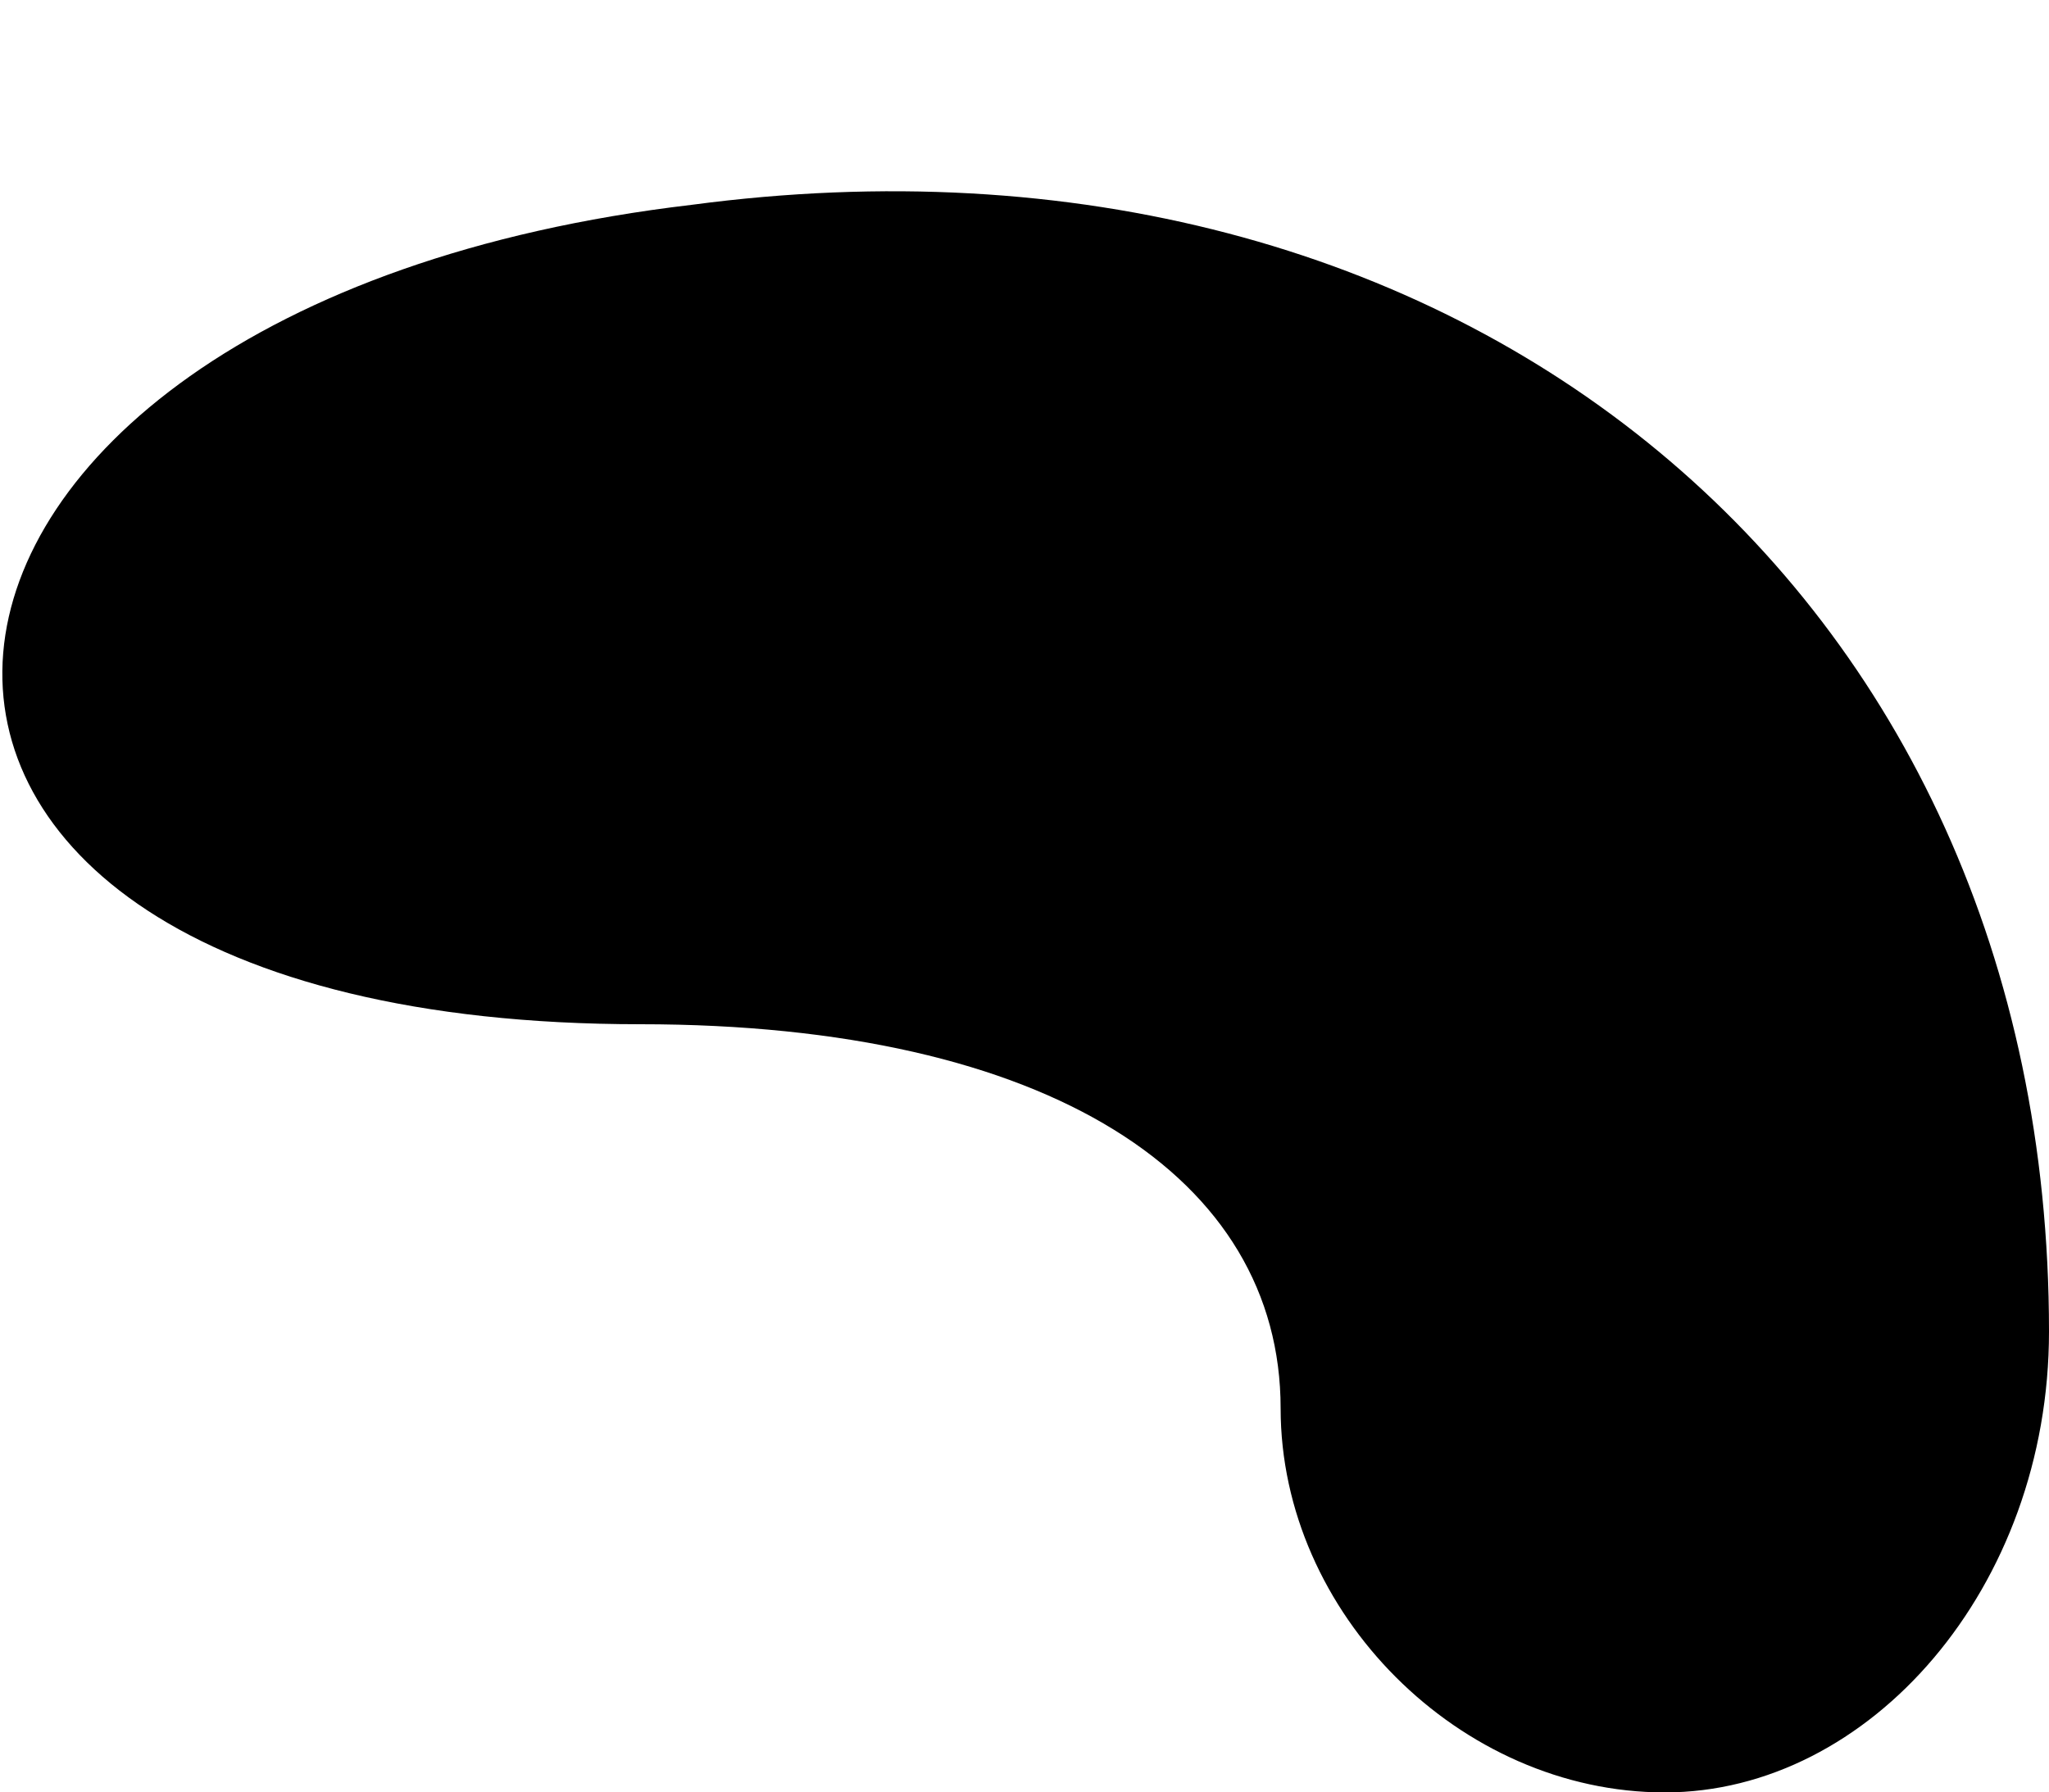 <?xml version="1.0" standalone="no"?>
<!DOCTYPE svg PUBLIC "-//W3C//DTD SVG 20010904//EN"
 "http://www.w3.org/TR/2001/REC-SVG-20010904/DTD/svg10.dtd">
<svg version="1.0" xmlns="http://www.w3.org/2000/svg"
 width="8pt" height="7pt" viewBox="0 0 8 7"
 preserveAspectRatio="xMidYMid meet">
<g transform="translate(0,7) scale(0.1,-0.1)"
fill="#000000" stroke="none">
<path fill="#000000" stroke="none" d="M27 62 c-34 -4 -37 -32 -2 -32 16 0 25
-6 25 -15 0 -8 7 -15 15 -15 8 0 15 8 15 18 0 29 -23 48 -53 44z"/>
</g>
</svg>
